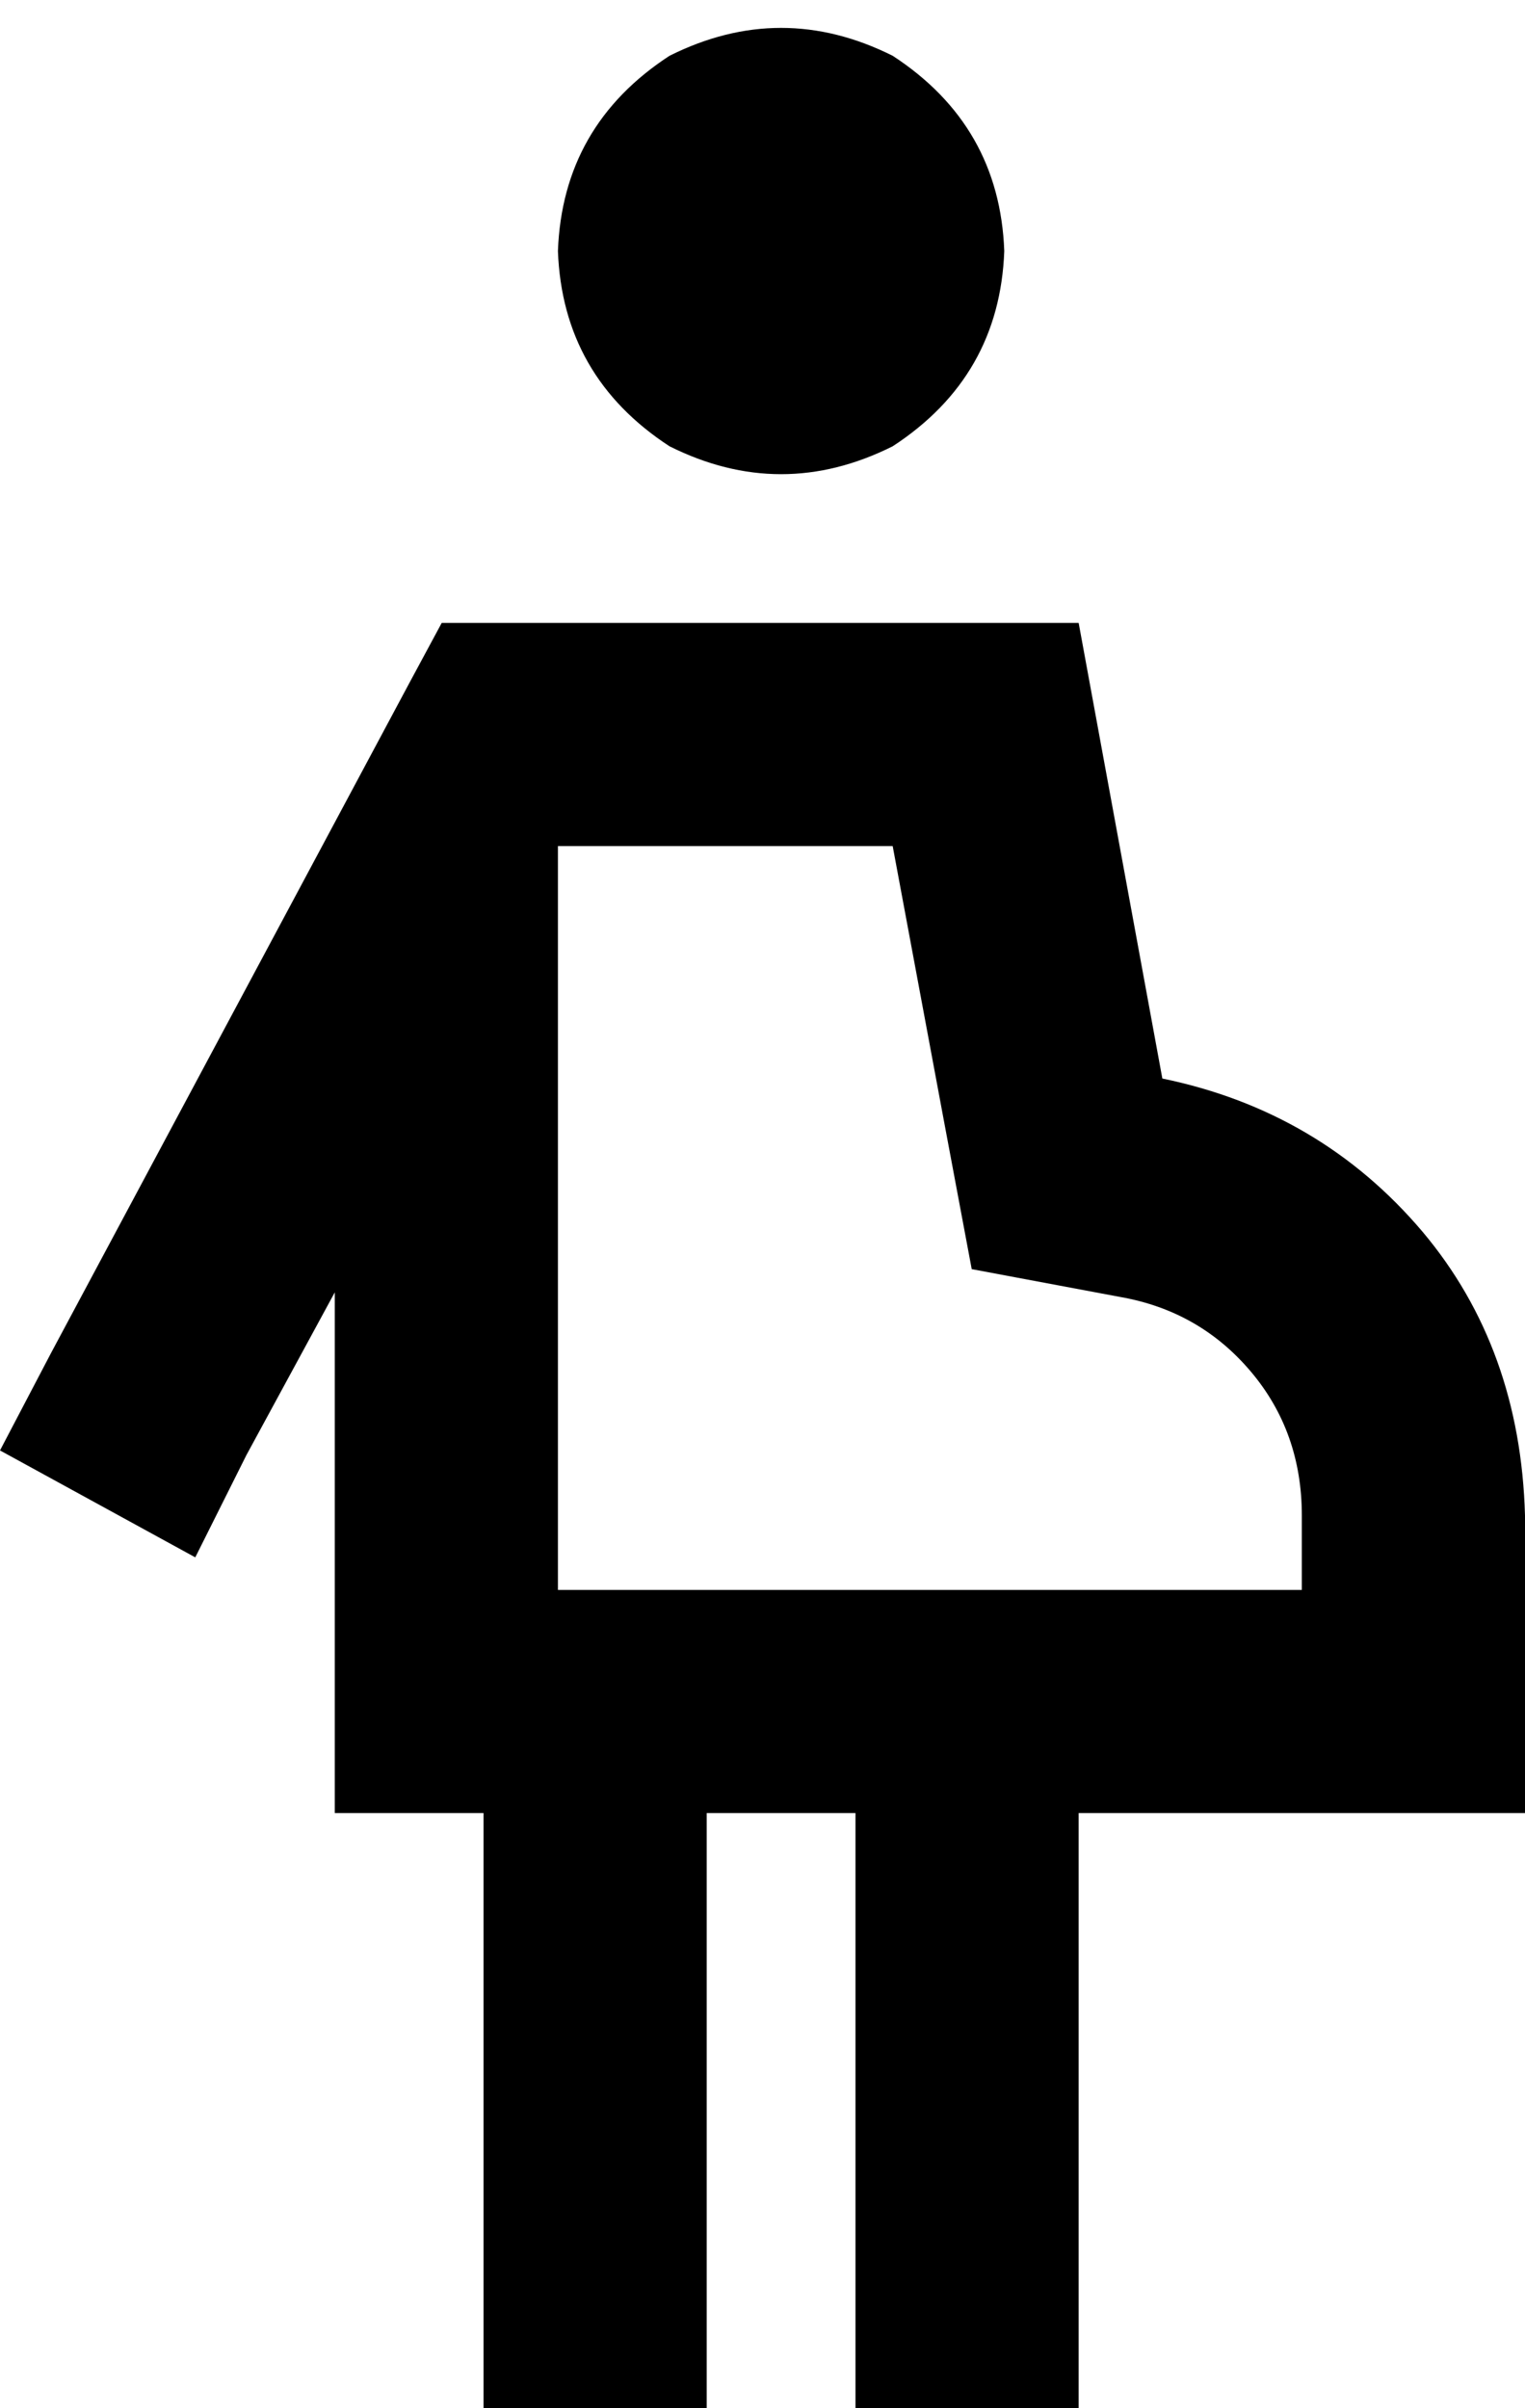 <svg xmlns="http://www.w3.org/2000/svg" viewBox="0 0 328 518">
  <path d="M 216 54 Q 215 27 192 12 Q 168 0 144 12 Q 121 27 120 54 Q 121 81 144 96 Q 168 108 192 96 Q 215 81 216 54 L 216 54 Z M 72 390 L 104 390 L 72 390 L 104 390 L 104 494 L 104 494 L 104 518 L 104 518 L 152 518 L 152 518 L 152 494 L 152 494 L 152 390 L 152 390 L 168 390 L 184 390 L 184 494 L 184 494 L 184 518 L 184 518 L 232 518 L 232 518 L 232 494 L 232 494 L 232 390 L 232 390 L 280 390 L 328 390 L 328 342 L 328 342 L 328 326 L 328 326 Q 327 290 306 265 Q 284 239 250 232 L 232 134 L 232 134 L 192 134 L 95 134 L 88 147 L 88 147 L 11 291 L 11 291 L 0 312 L 0 312 L 42 335 L 42 335 L 53 313 L 53 313 L 72 278 L 72 278 L 72 342 L 72 342 L 72 390 L 72 390 Z M 192 182 L 192 182 L 192 182 L 192 182 L 203 241 L 203 241 L 209 273 L 209 273 L 241 279 L 241 279 Q 258 282 269 295 Q 280 308 280 326 L 280 342 L 280 342 L 168 342 L 120 342 L 120 188 L 120 188 Q 120 188 120 188 Q 120 188 120 188 L 120 182 L 120 182 L 123 182 L 192 182 Z" />
</svg>